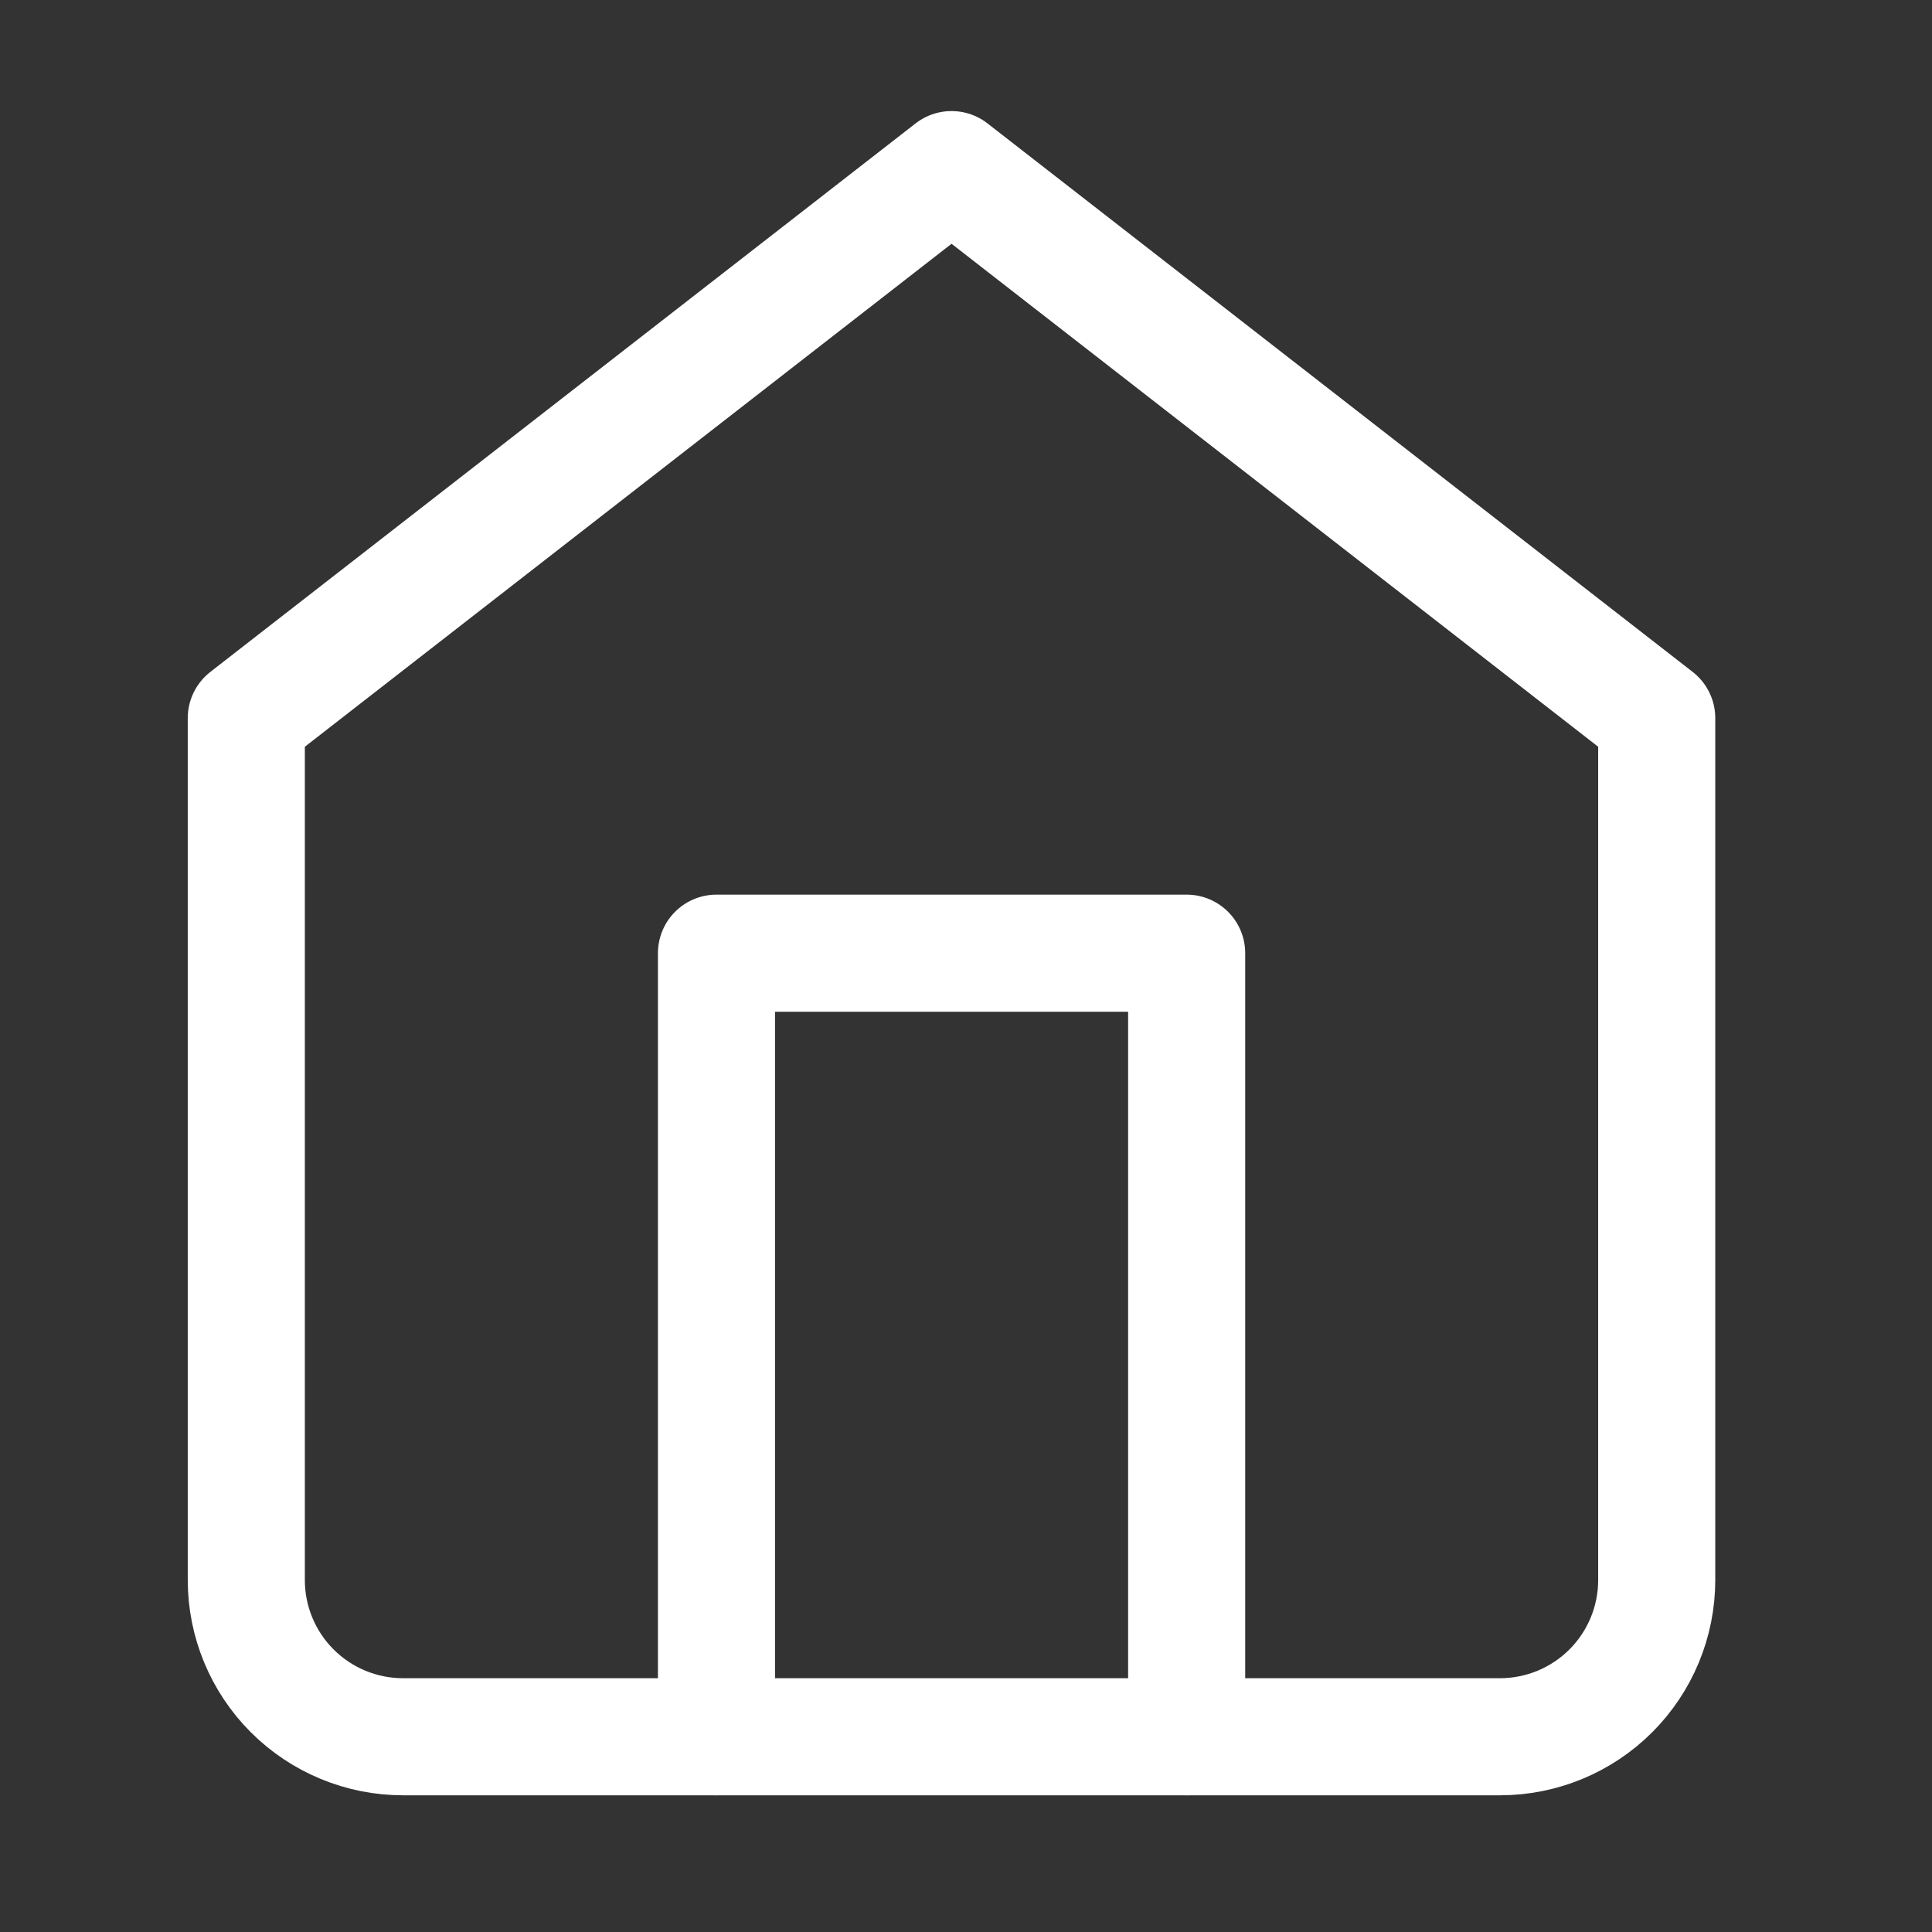 <svg width="33" height="33" viewBox="0 0 33 33" fill="none" xmlns="http://www.w3.org/2000/svg">
<rect x="0" y="0" width="33" height="33" fill="#333333" stroke="none"/>
<path d="M4.207 12.266L16.253 2.897L28.298 12.266V26.988C28.298 27.698 28.016 28.379 27.514 28.881C27.012 29.383 26.331 29.665 25.621 29.665H6.884C6.174 29.665 5.493 29.383 4.991 28.881C4.489 28.379 4.207 27.698 4.207 26.988V12.266Z" stroke="white" stroke-width="2" stroke-linecap="round" stroke-linejoin="round"/>
<path d="M12.238 29.665V16.281H20.269V29.665" stroke="white" stroke-width="2" stroke-linecap="round" stroke-linejoin="round"/>
</svg>

